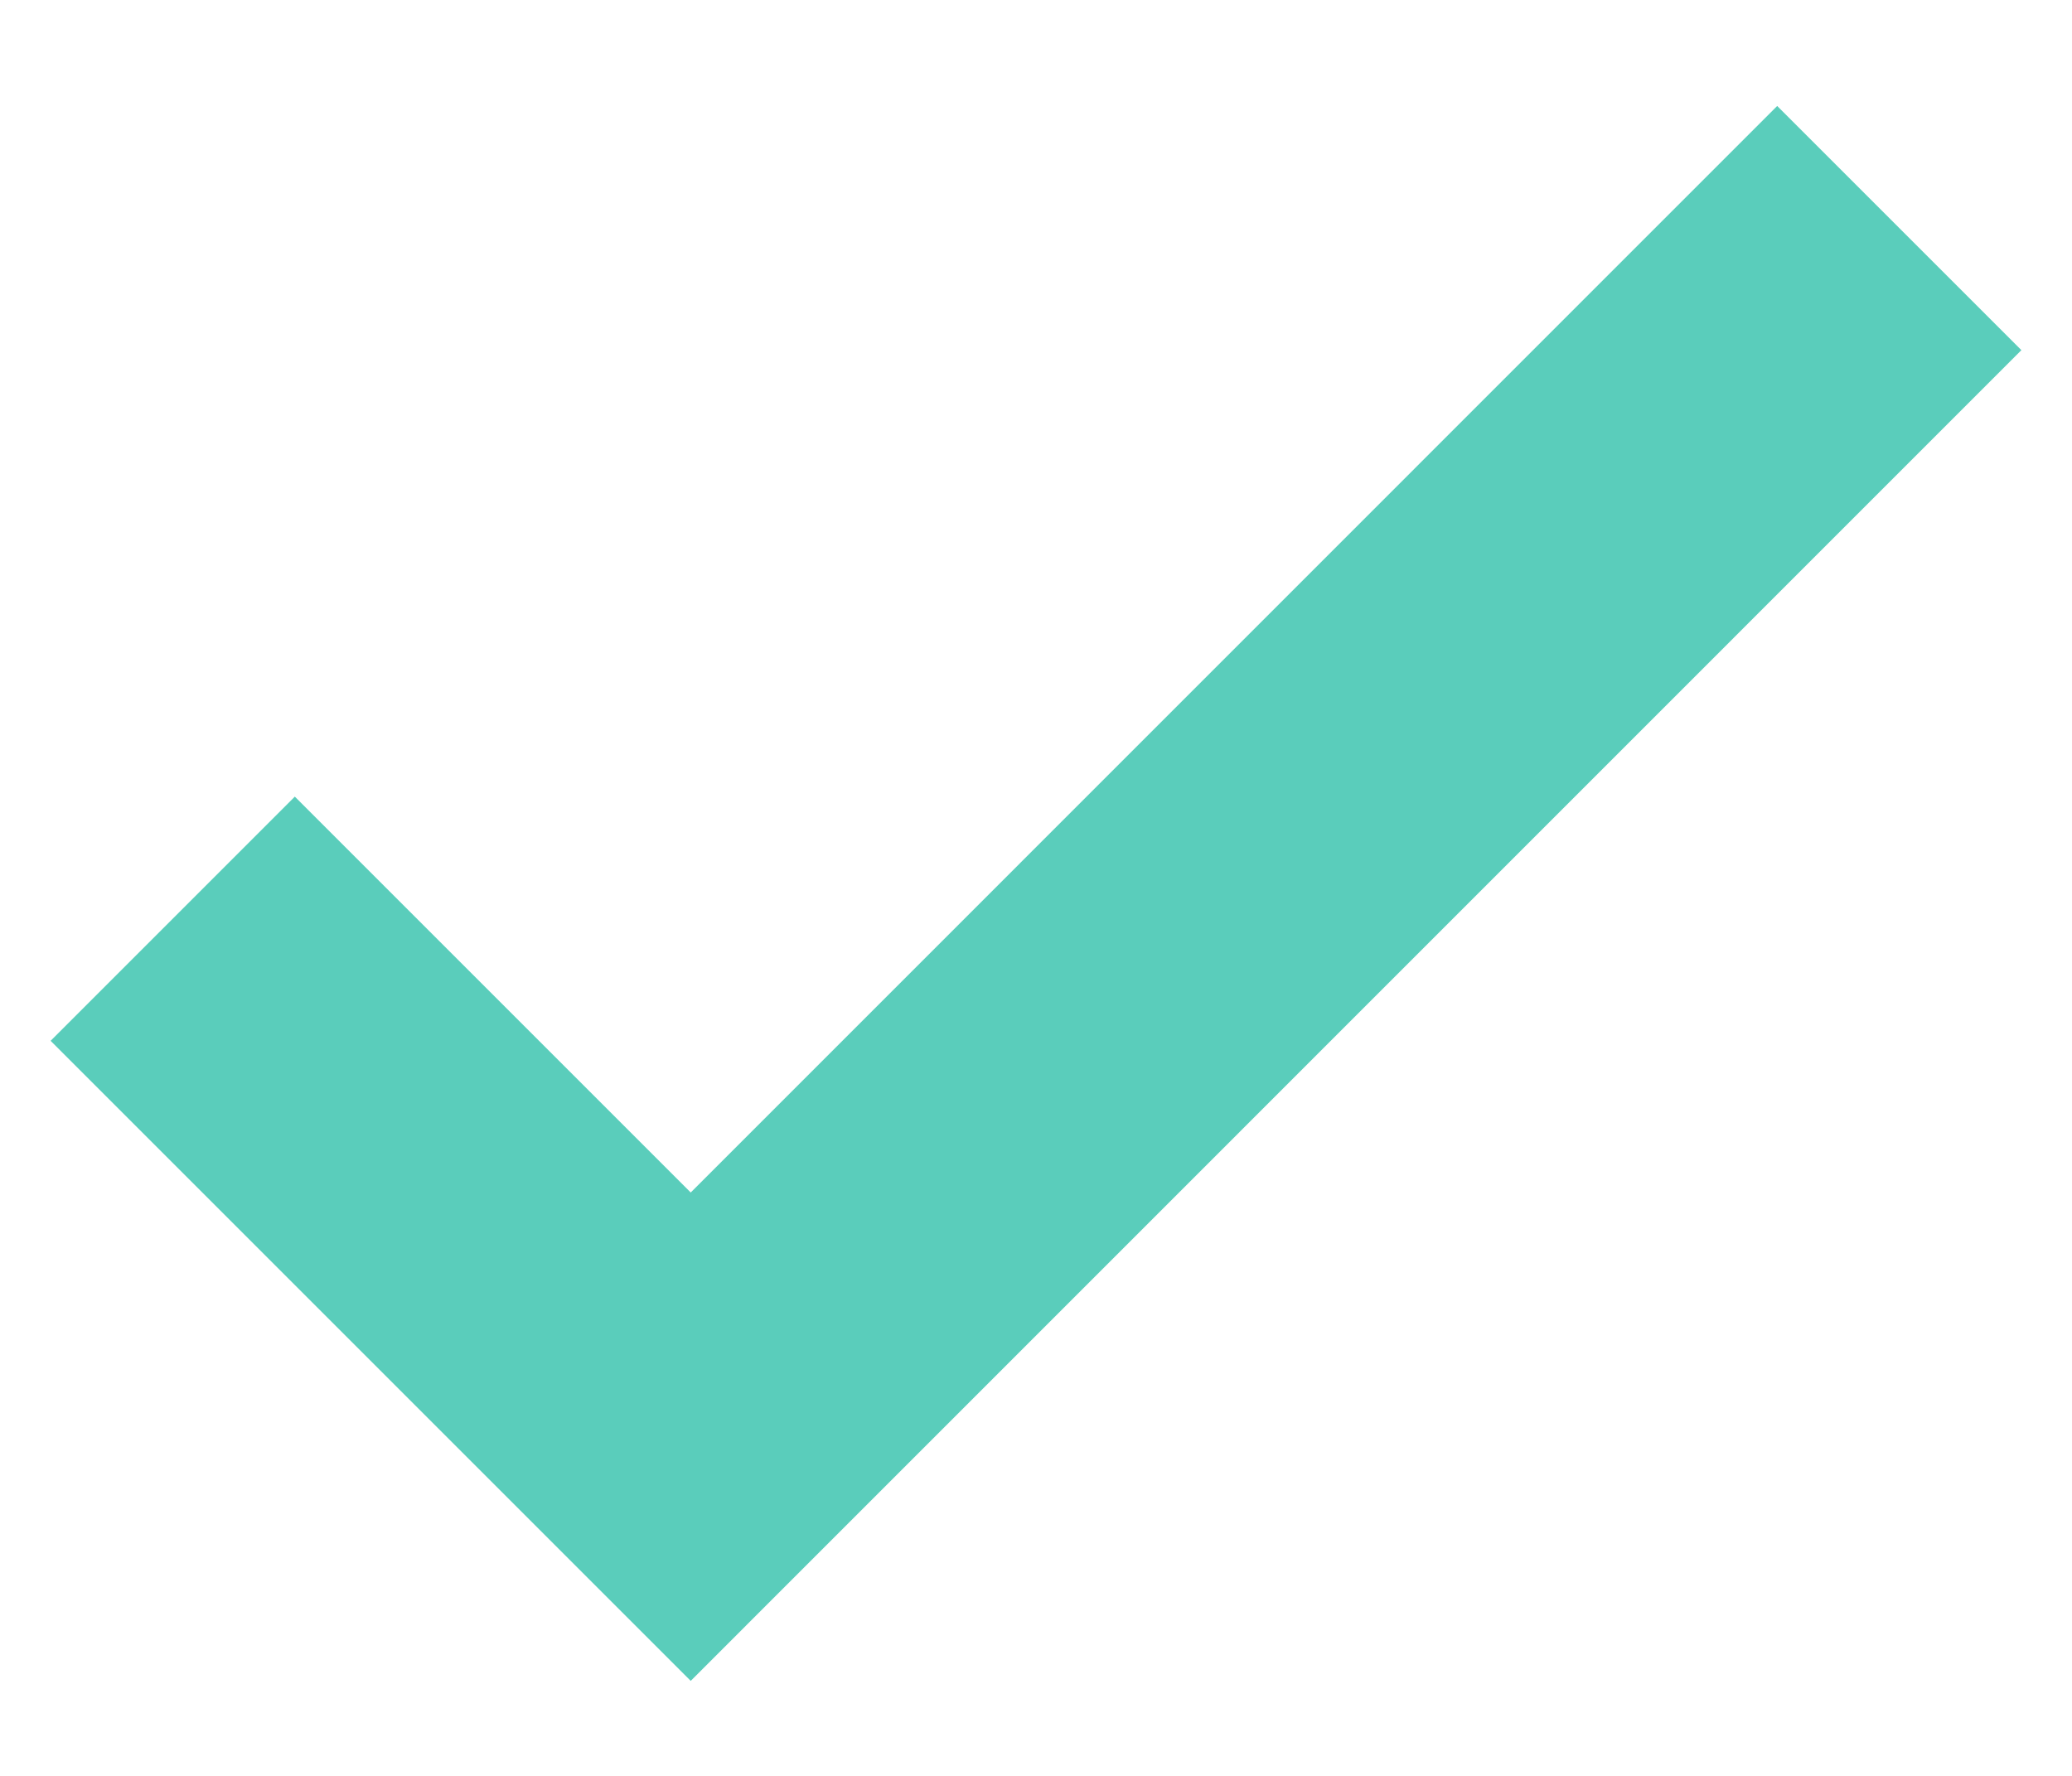 <svg width="14" height="12" viewBox="0 0 14 12" fill="none" xmlns="http://www.w3.org/2000/svg">
<path fill-rule="evenodd" clip-rule="evenodd" d="M13.658 2.366L4.667 11.358L0.342 7.033L1.992 5.383L4.667 8.058L12.008 0.716L13.658 2.366Z" fill="#5ACDBB"/>
</svg>
